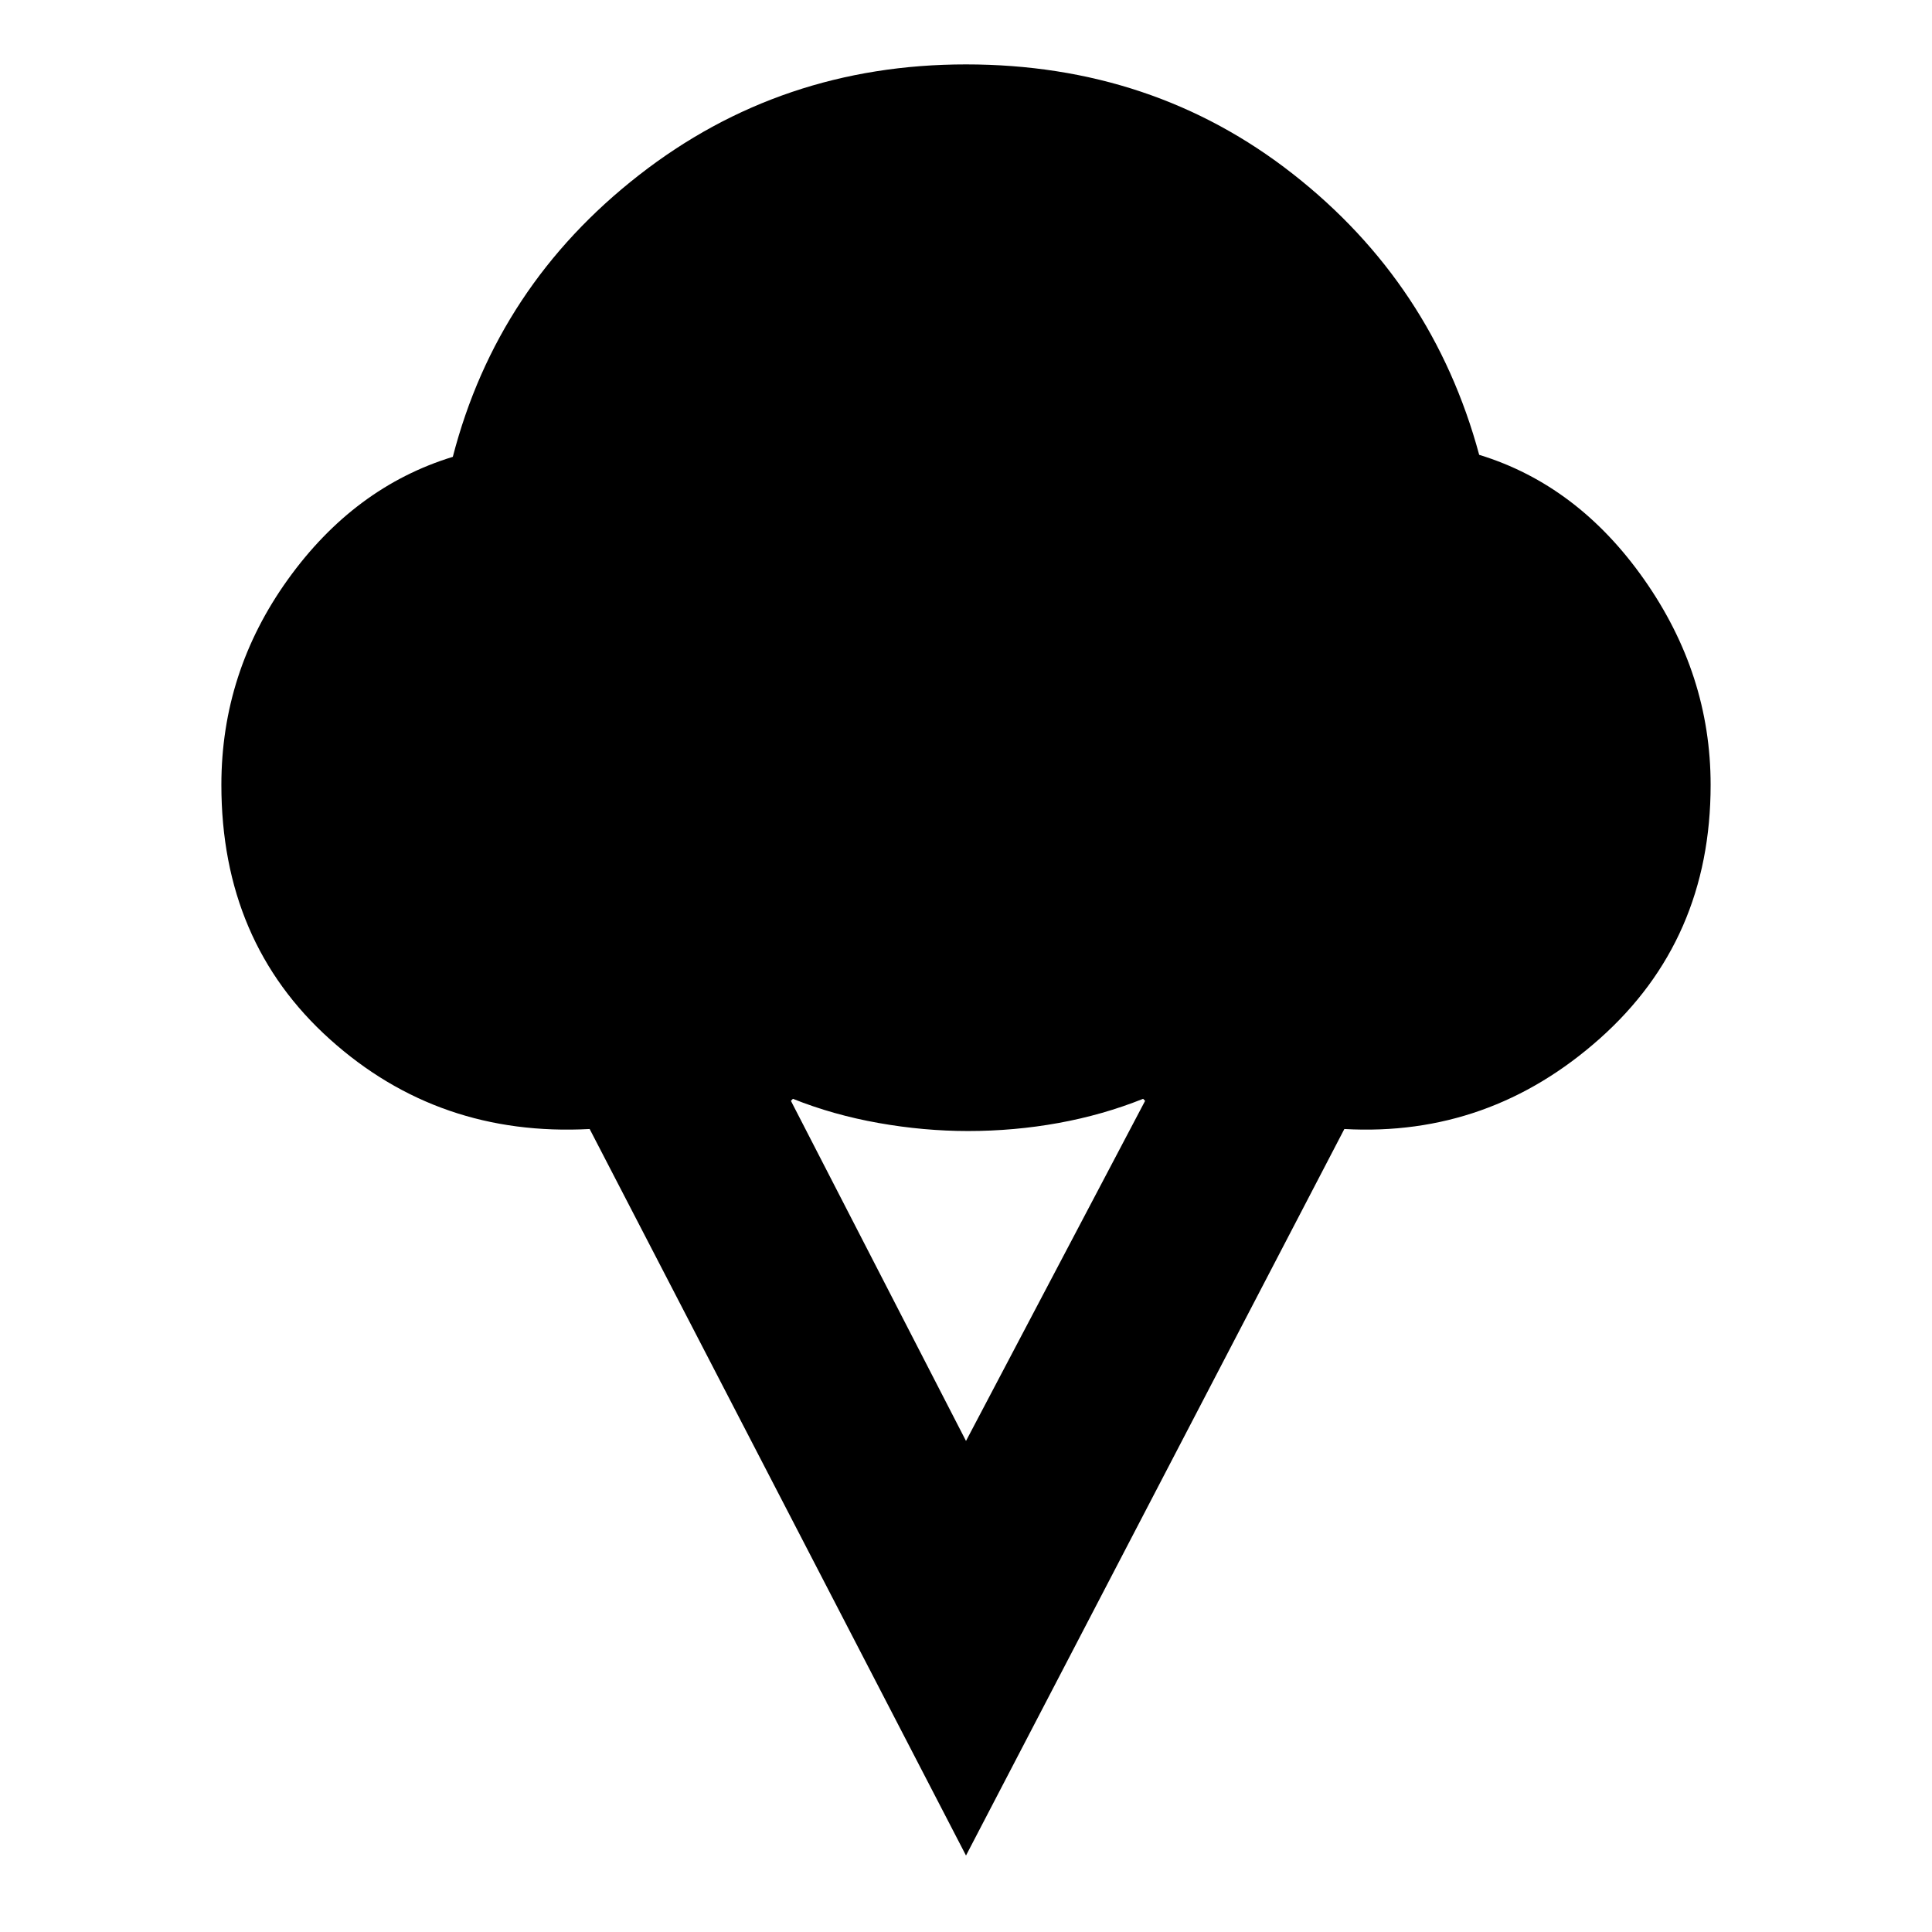 <svg xmlns="http://www.w3.org/2000/svg" height="24" width="24"><path d="M12 23.05 7.325 14.025Q5.45 14.125 4.1 12.912Q2.75 11.7 2.75 9.75Q2.75 8.35 3.575 7.2Q4.4 6.05 5.625 5.675Q6.175 3.55 7.938 2.175Q9.7 0.8 12 0.8Q14.325 0.8 16.062 2.162Q17.8 3.525 18.375 5.65Q19.6 6.025 20.425 7.2Q21.25 8.375 21.25 9.75Q21.25 11.675 19.875 12.9Q18.5 14.125 16.7 14.025ZM12 17.9 14.225 13.675 14.2 13.65Q13.7 13.85 13.15 13.95Q12.6 14.05 12.025 14.05Q11.475 14.05 10.913 13.95Q10.35 13.85 9.85 13.65L9.825 13.675Z"/></svg>